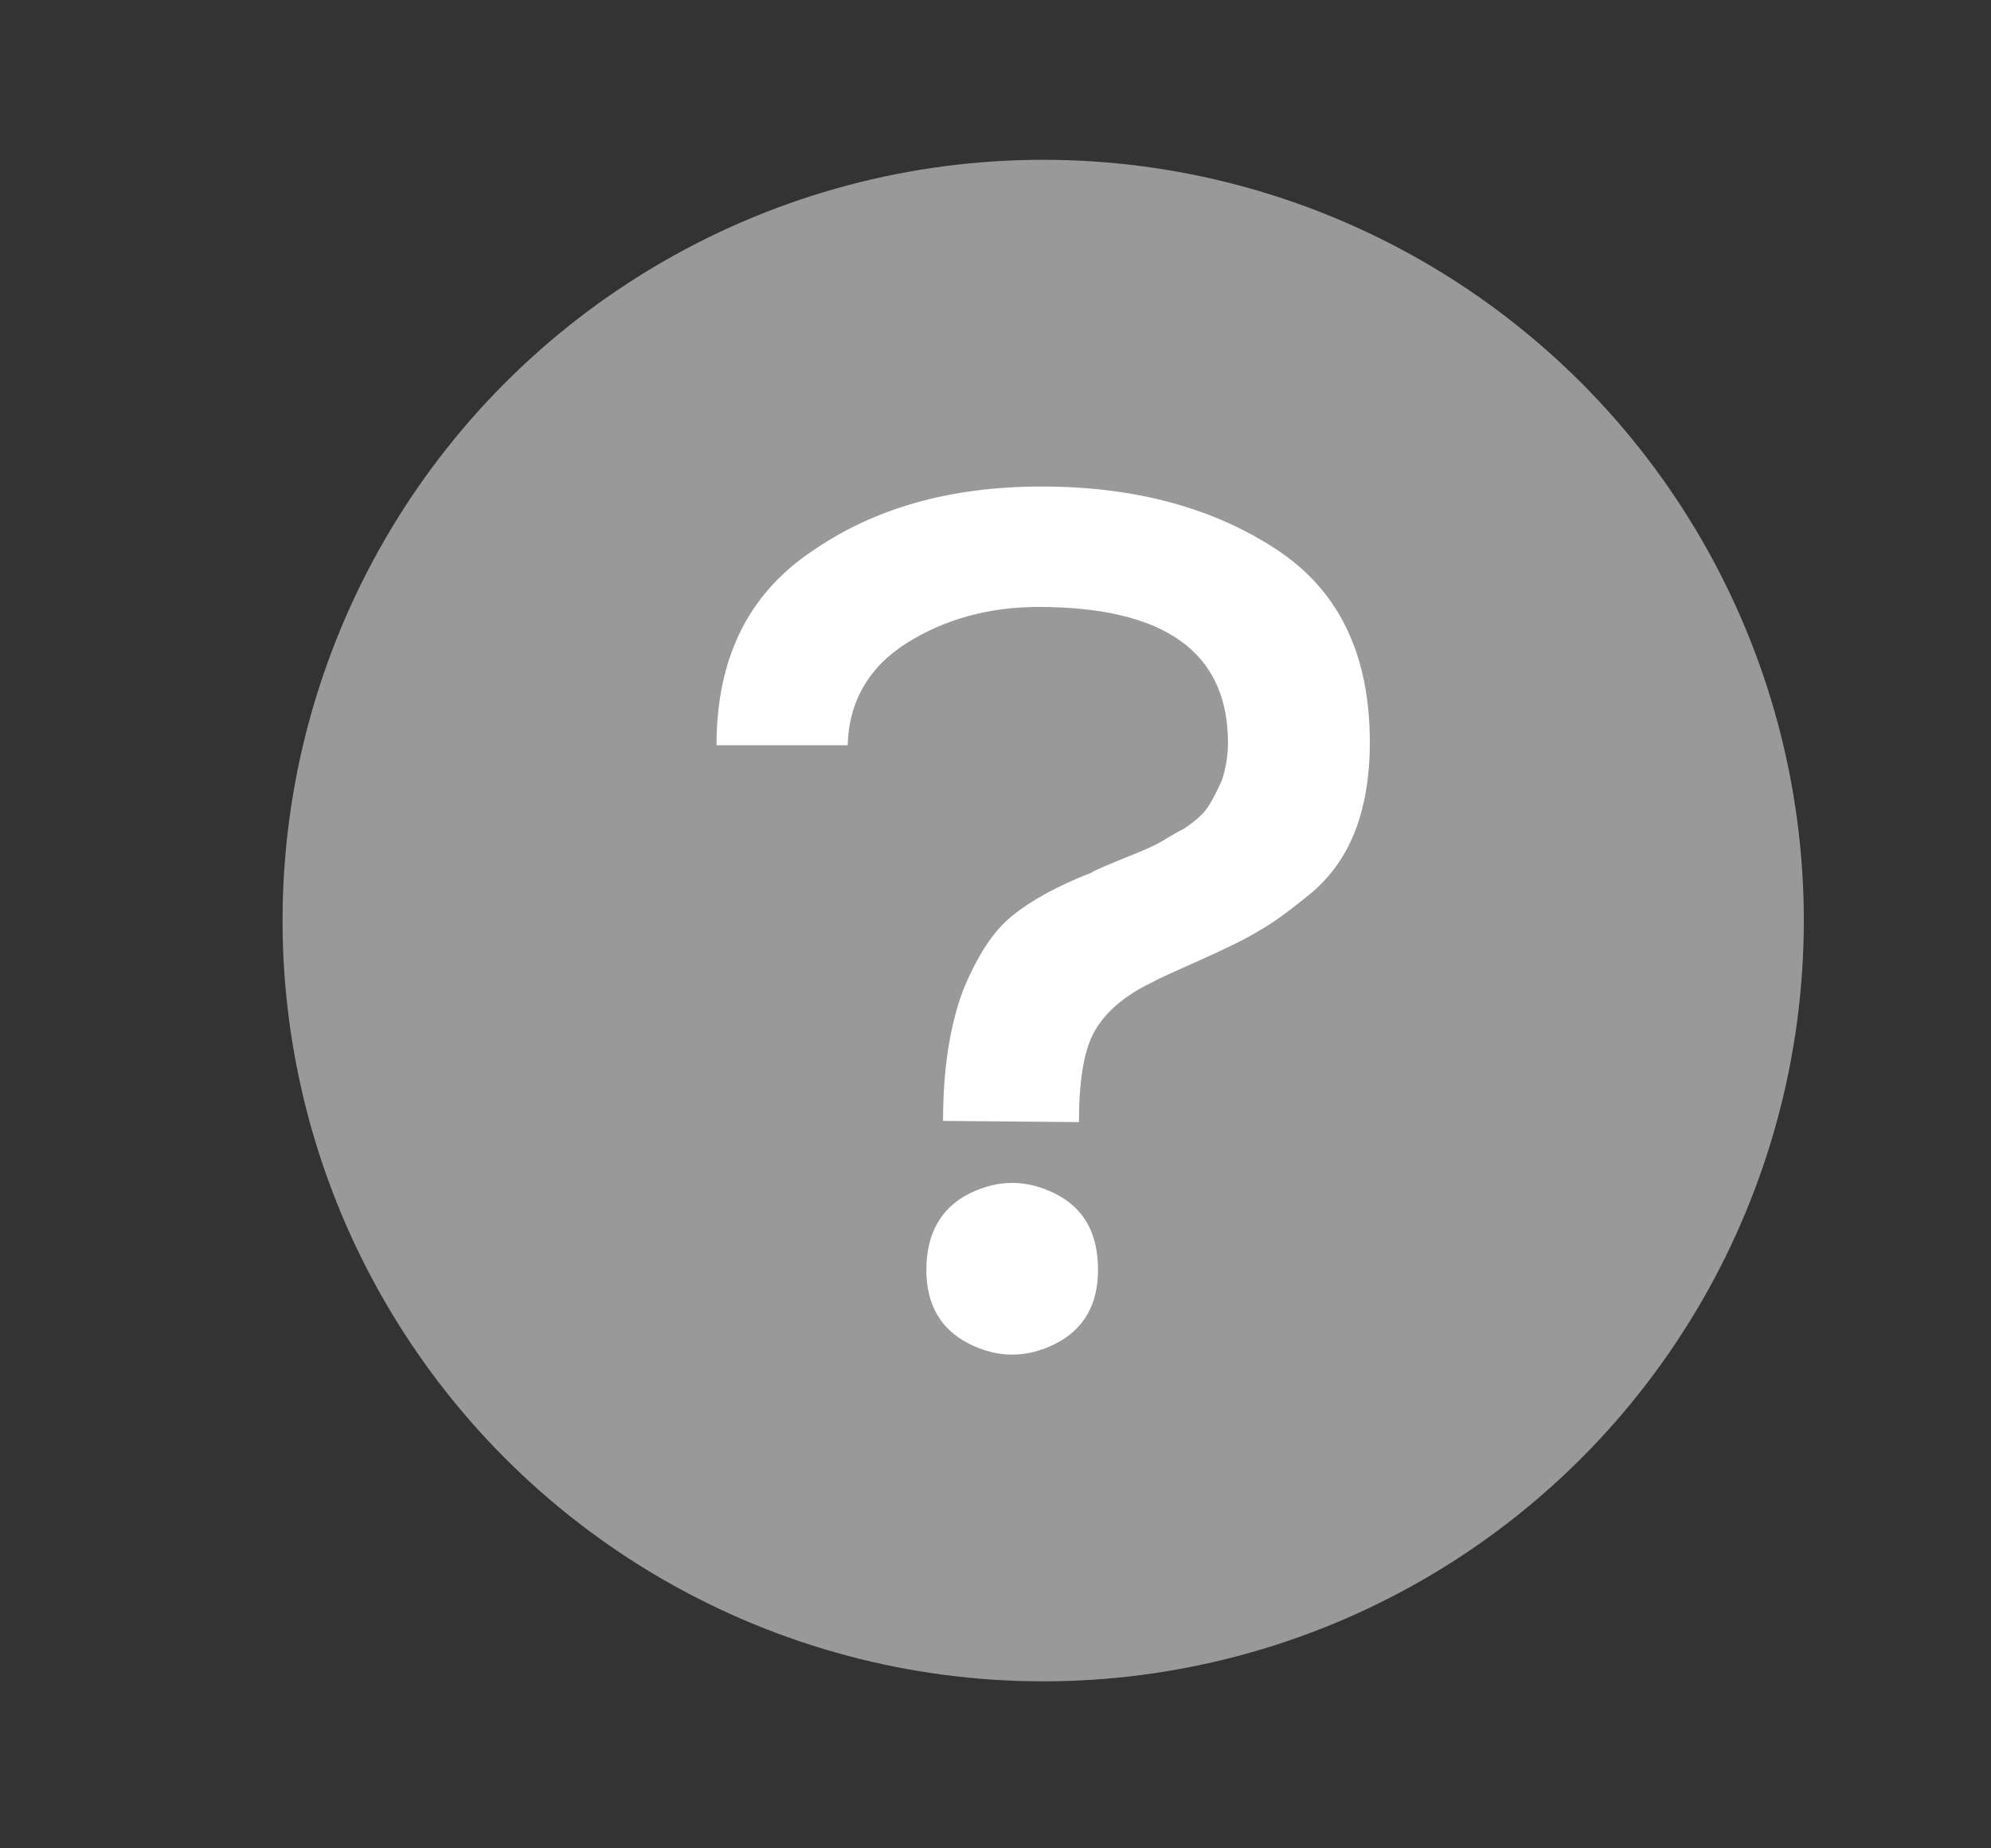 <?xml version="1.0" encoding="utf-8"?>
<!-- Generator: Adobe Illustrator 19.0.0, SVG Export Plug-In . SVG Version: 6.00 Build 0)  -->
<svg version="1.1" id="Layer_1" xmlns="http://www.w3.org/2000/svg" xmlns:xlink="http://www.w3.org/1999/xlink" x="0px" y="0px"
	 viewBox="0 0 167 155" style="enable-background:new 0 0 167 155;" xml:space="preserve">
<rect x="0" y="0" width="167" height="155" fill="#333333" stroke="none"/>
<style type="text/css">
	.st0{fill:#999999;}
	.st1{fill:#FFFFFF;}
</style>
<g>
	<circle class="st0" cx="87.5" cy="77.2" r="63.8"/>
	<g>
		<path class="st1" d="M60.1,62.5c0-7.2,2.6-12.6,7.9-16.2c5.3-3.7,11.7-5.5,19.4-5.5c7.8,0,14.4,1.8,19.7,5.3
			c5.3,3.5,7.8,8.9,7.8,16.2c0,2.7-0.4,5.2-1.2,7.3c-0.8,2.1-2,3.8-3.6,5.2c-1.6,1.3-3,2.4-4.4,3.2c-1.3,0.8-3,1.6-5,2.5
			c-2,0.9-3.4,1.5-4.1,1.9c-2.3,1.1-3.9,2.5-4.8,4.1c-0.9,1.6-1.3,4.2-1.3,7.6L79.1,94c0-4.4,0.6-8.1,1.7-11
			c1.2-2.9,2.5-4.9,4.1-6.2c1.6-1.3,3.8-2.5,6.6-3.6c0.5-0.3,1.5-0.7,2.7-1.2c1.3-0.5,2.2-0.9,2.8-1.2c0.6-0.3,1.3-0.8,2.3-1.3
			c0.9-0.6,1.6-1.2,2-1.8c0.4-0.6,0.8-1.4,1.2-2.3c0.3-0.9,0.5-2,0.5-3.1c0-7.6-5.3-11.4-15.9-11.4c-4.1,0-7.8,1-11,3
			c-3.2,2-4.9,4.9-5,8.6H60.1z M81.3,100.1c2.4-1.2,4.8-1.2,7.2,0c2.4,1.2,3.6,3.3,3.6,6.4c0,2.9-1.2,5-3.6,6.2
			c-2.4,1.2-4.8,1.2-7.2,0c-2.4-1.2-3.6-3.3-3.6-6.2C77.7,103.5,78.9,101.3,81.3,100.1z"/>
	</g>
</g>
</svg>
